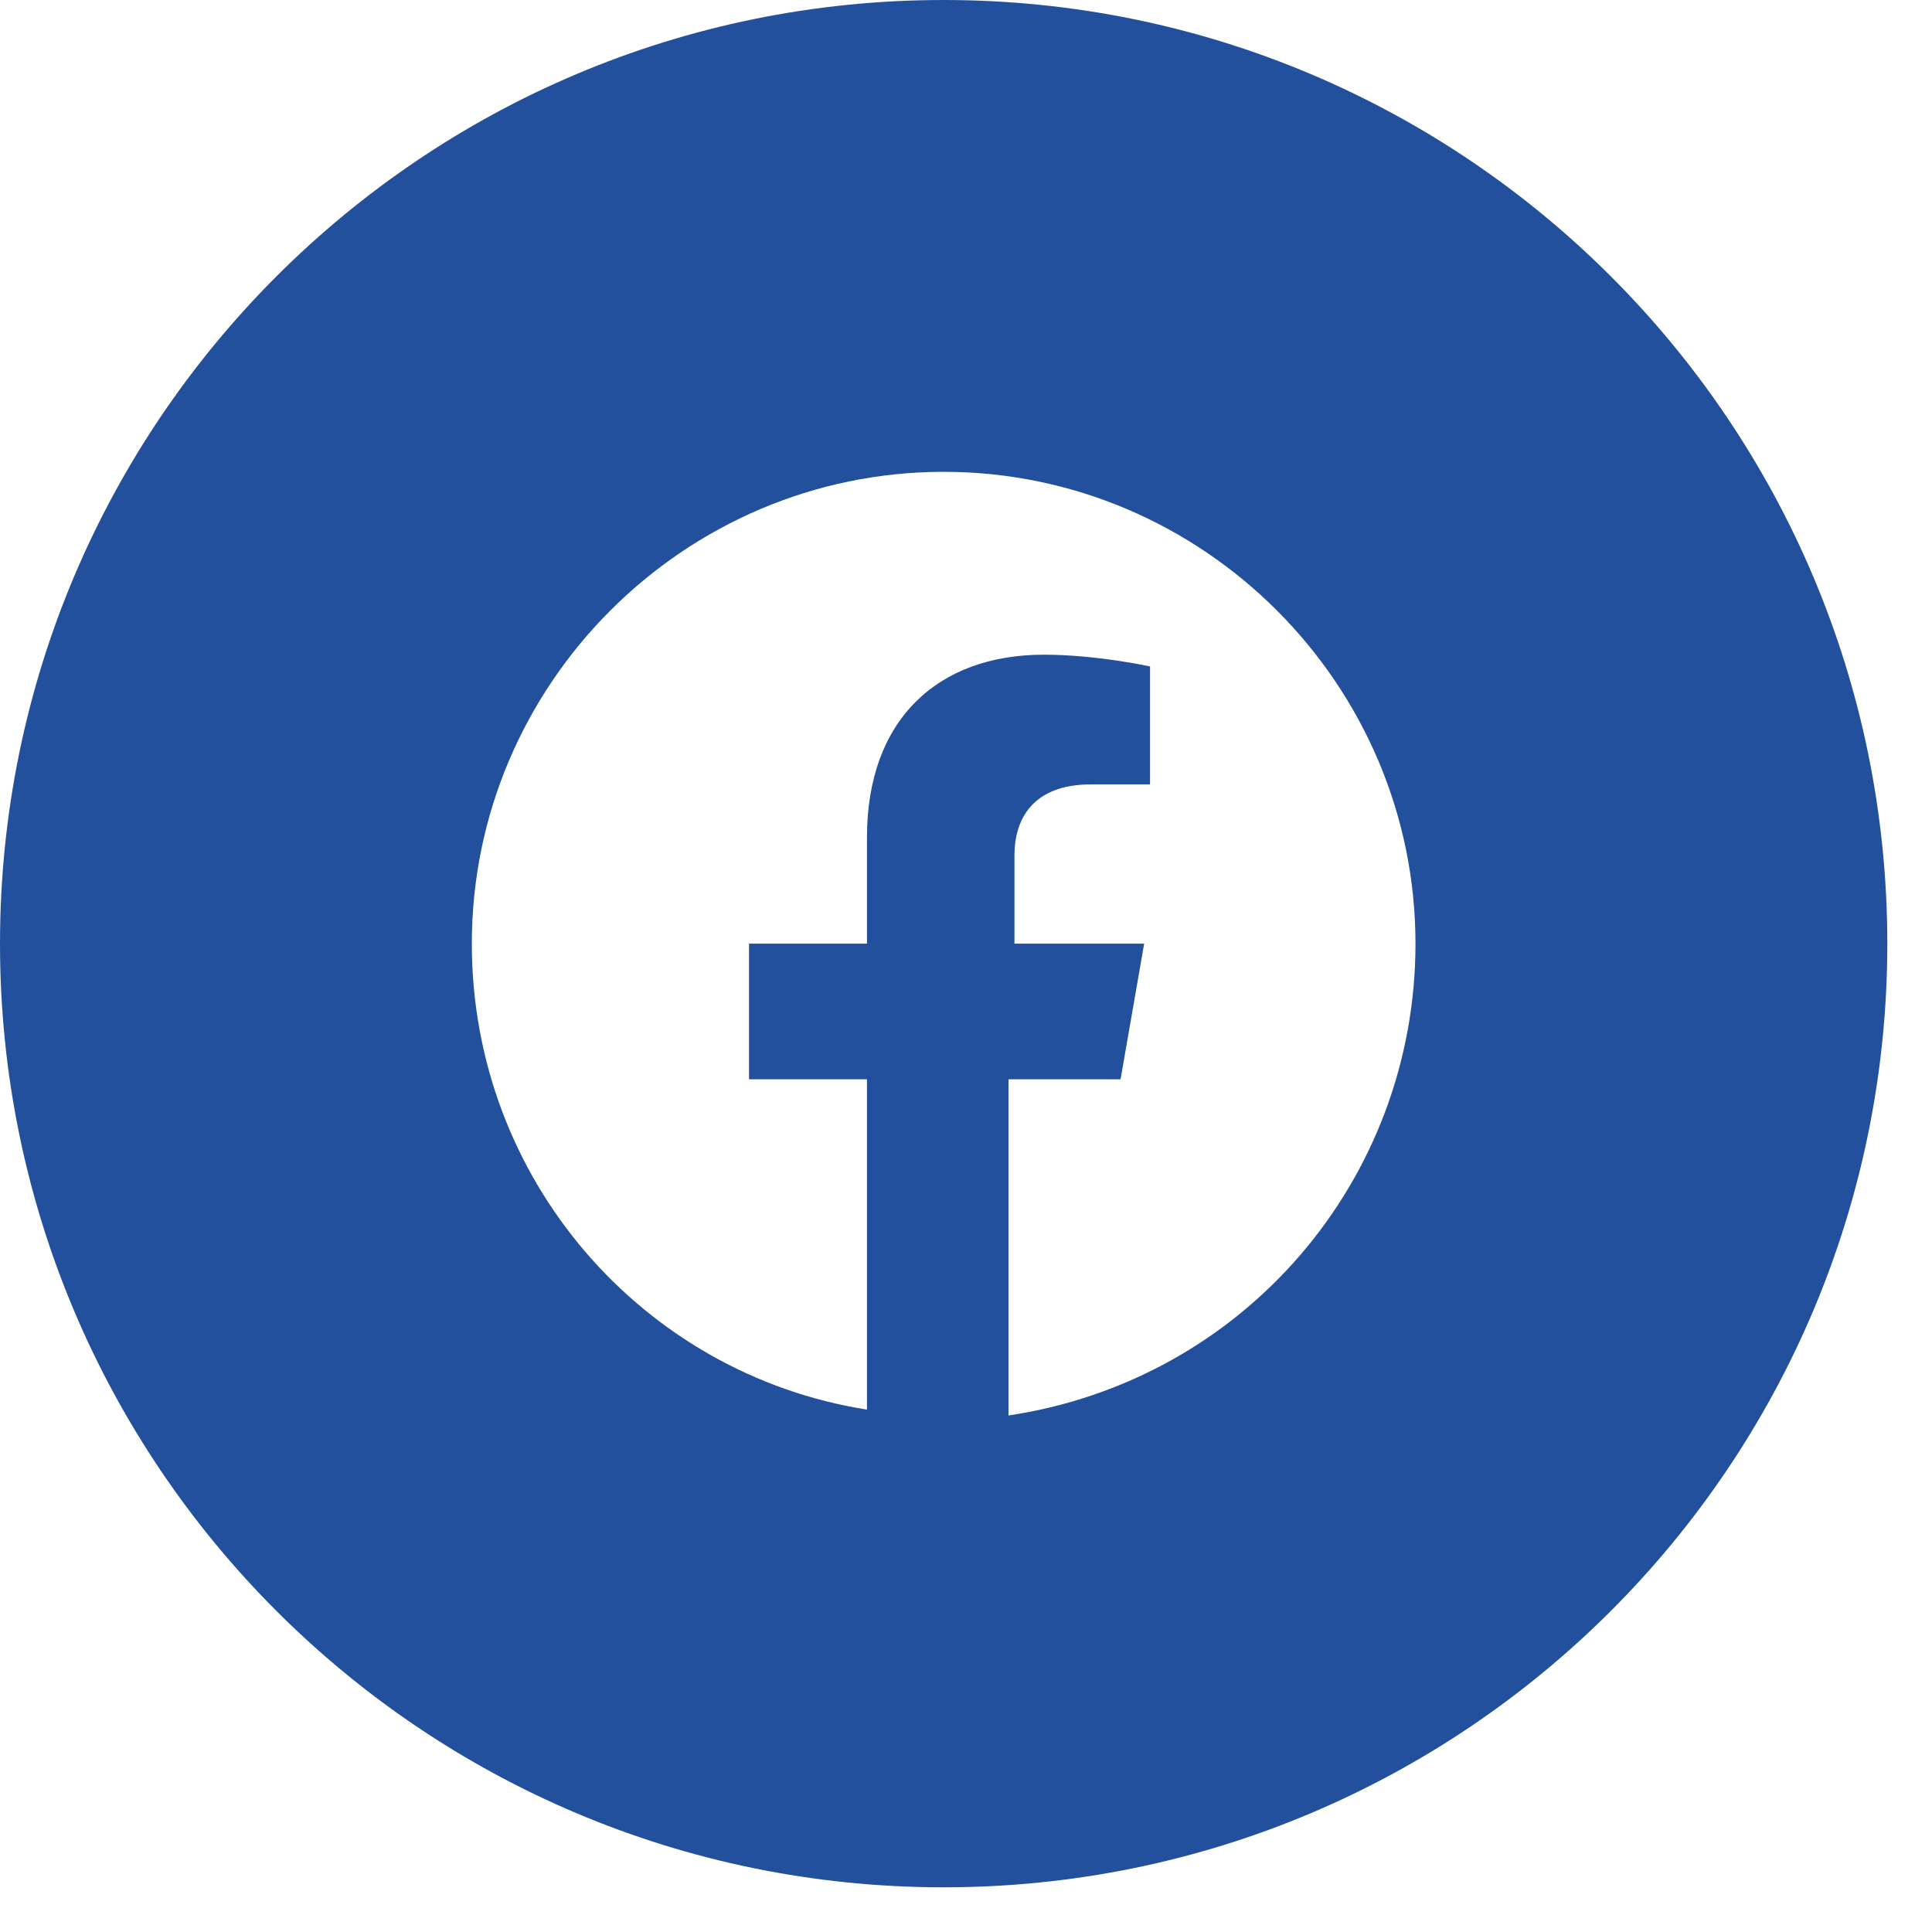<svg width="23" height="23" viewBox="0 0 23 23" fill="none" xmlns="http://www.w3.org/2000/svg">
<path fill-rule="evenodd" clip-rule="evenodd" d="M0 11.234C0 5.03 5.03 0 11.234 0C17.438 0 22.468 5.03 22.468 11.234C22.468 17.438 17.438 22.468 11.234 22.468C5.03 22.468 0 17.438 0 11.234ZM11.234 5.617C14.323 5.617 16.851 8.145 16.851 11.234C16.851 14.043 14.815 16.43 12.006 16.851V12.849H13.34L13.621 11.234H12.077V10.181C12.077 9.76 12.287 9.338 12.989 9.338H13.691V7.934C13.691 7.934 13.06 7.794 12.428 7.794C11.164 7.794 10.321 8.566 10.321 9.97V11.234H8.917V12.849H10.321V16.781C7.653 16.36 5.617 14.043 5.617 11.234C5.617 8.145 8.145 5.617 11.234 5.617Z" fill="#23509D"/>
</svg>
